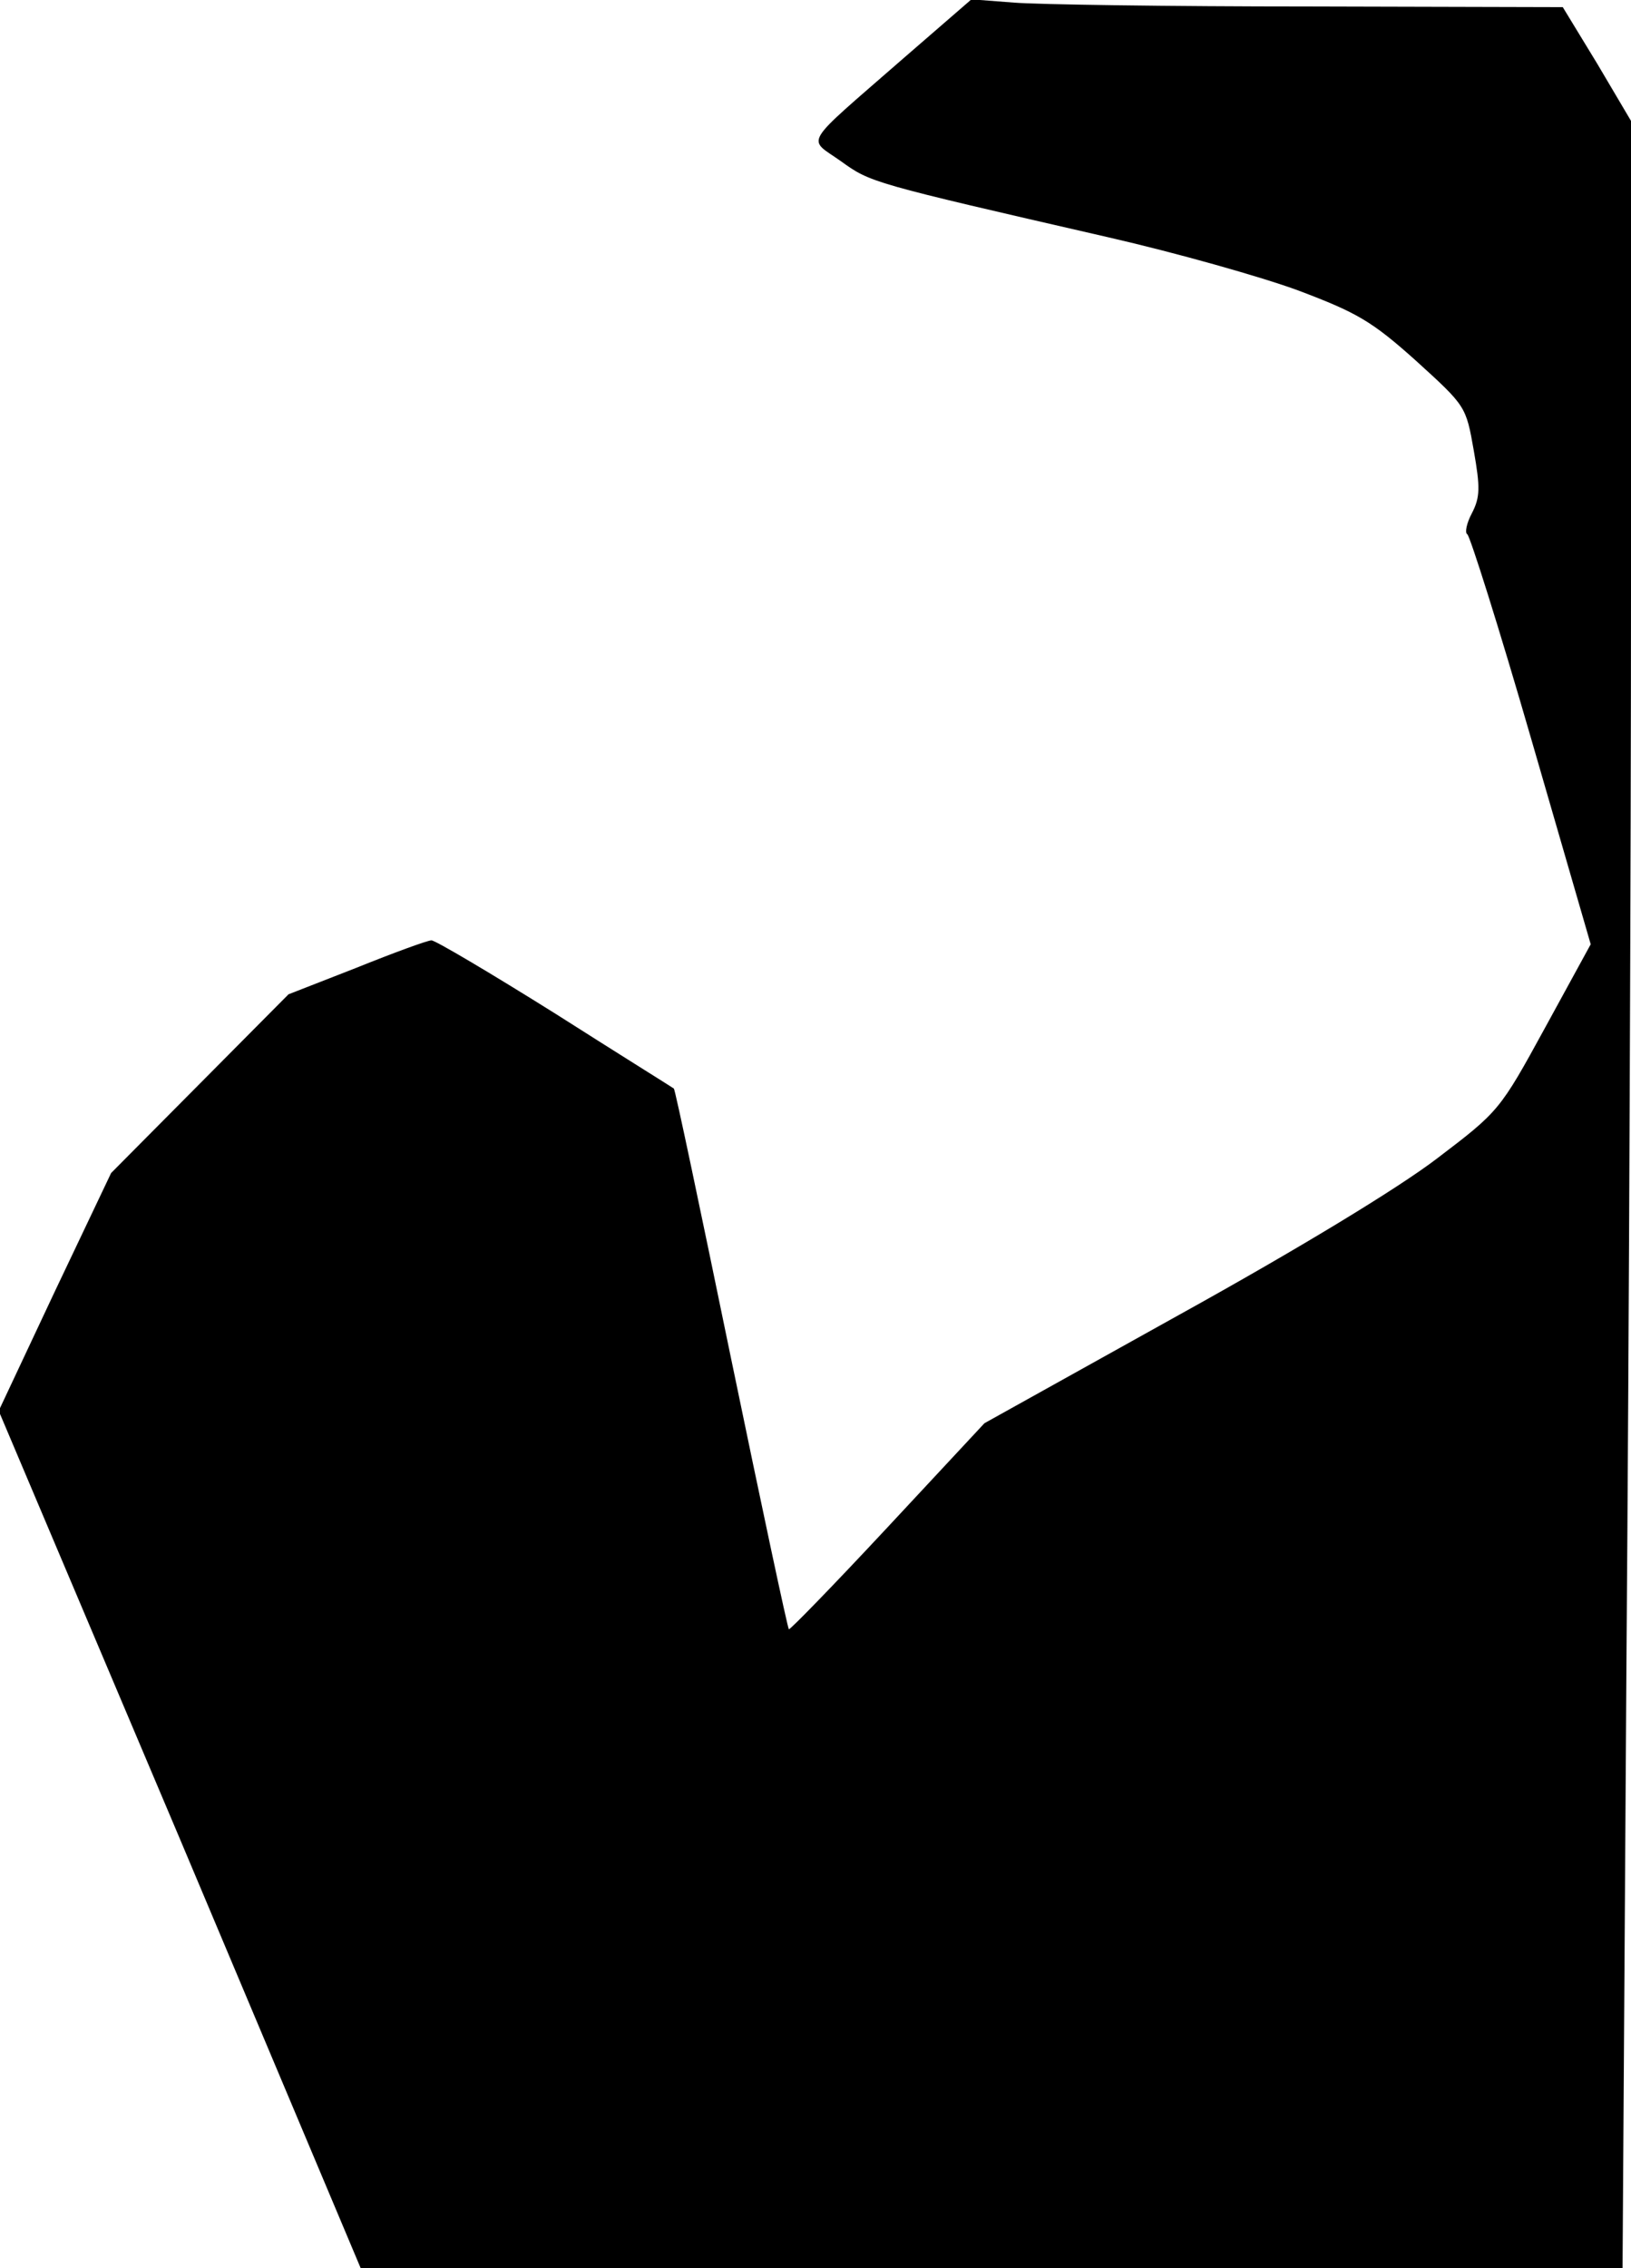 <?xml version="1.0" standalone="no"?>
<!DOCTYPE svg PUBLIC "-//W3C//DTD SVG 20010904//EN"
 "http://www.w3.org/TR/2001/REC-SVG-20010904/DTD/svg10.dtd">
<svg version="1.0" xmlns="http://www.w3.org/2000/svg"
 width="251pt" height="349pt" viewBox="0 0 251 349"
 preserveAspectRatio="xMidYMid meet">
<g transform="translate(0,349) scale(0.1,-0.1)"
fill="#000000" stroke="none">
<path fill="#000000" stroke="none" d="M1390 3400 c-158 -138 -148 -121 -96
-158 46 -33 45 -33 411 -117 105 -24 236 -61 293 -82 90 -34 113 -47 181 -108
77 -70 77 -70 89 -138 10 -57 10 -72 -3 -97 -8 -15 -11 -30 -7 -32 4 -2 49
-144 99 -317 l91 -314 -70 -128 c-70 -128 -71 -129 -167 -202 -59 -45 -210
-137 -396 -240 l-300 -167 -149 -160 c-82 -88 -151 -159 -152 -157 -2 2 -42
190 -89 417 -47 228 -86 414 -88 415 -1 1 -83 52 -182 115 -99 62 -185 113
-191 113 -6 0 -58 -19 -115 -42 l-105 -41 -137 -138 -136 -137 -87 -183 -86
-183 279 -659 278 -660 971 0 971 0 6 932 c4 512 7 1255 7 1651 l0 721 -52 88
-53 87 -390 1 c-214 0 -419 3 -455 6 l-65 5 -105 -91z"/>
</g>
</svg>
